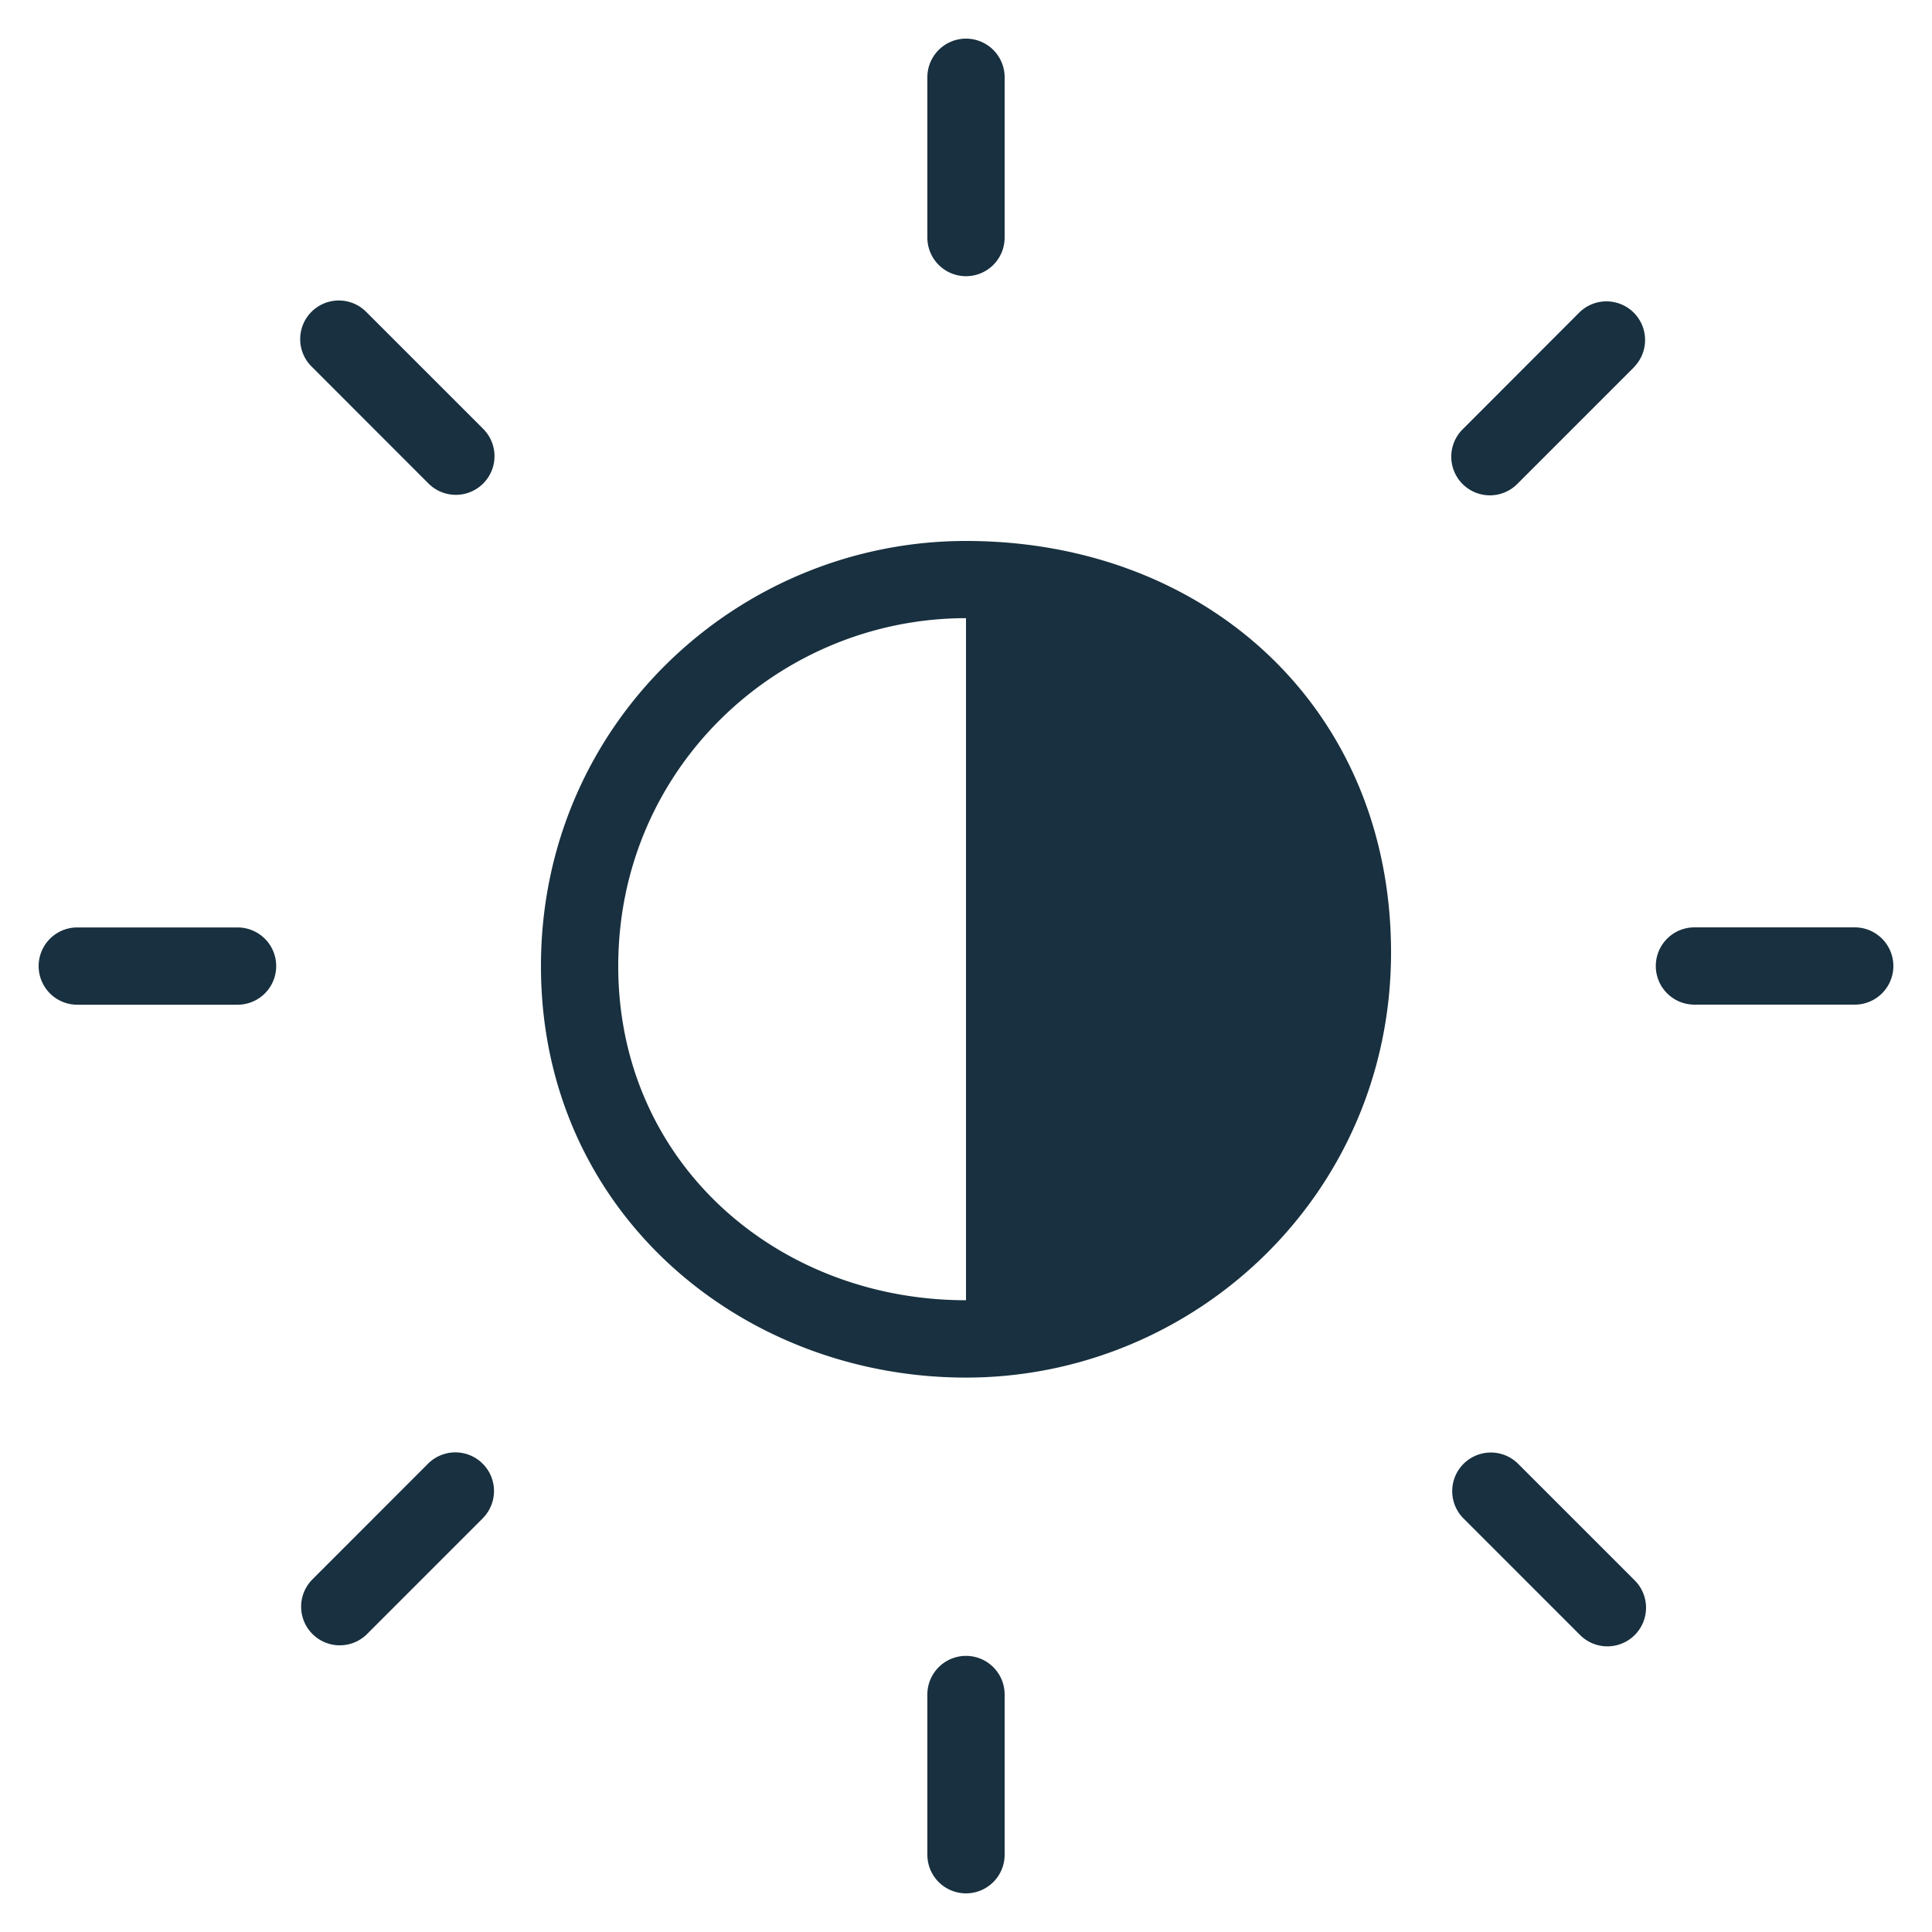 <svg width="25" height="25" viewBox="0 0 25 25" fill="none"><g id="luminance"><path fill-rule="evenodd" clip-rule="evenodd" d="M13 1a.5.5 0 0 0-1 0v2.074a.5.5 0 0 0 1 0V1ZM4.744 4.041a.5.5 0 1 0-.707.707l1.508 1.509a.5.5 0 1 0 .707-.708L4.744 4.041ZM1 12.001a.5.5 0 0 0 0 1h2.074a.5.5 0 0 0 0-1H1Zm5.252 7.64a.5.5 0 0 0-.707-.707l-1.508 1.509a.5.5 0 0 0 .707.707l1.508-1.508ZM13 21.927a.5.5 0 0 0-1 0V24a.5.5 0 0 0 1 0v-2.074Zm6.639-2.991a.5.5 0 0 0-.707.707l1.508 1.508a.5.5 0 1 0 .707-.707l-1.508-1.508ZM21.926 12a.5.5 0 0 0 0 1H24a.5.5 0 0 0 0-1h-2.074Zm-.779-7.253a.5.5 0 0 0-.707-.707L18.932 5.55a.5.5 0 1 0 .707.707l1.508-1.508ZM7 12.501C7 9.356 9.557 7 12.5 7c3.109 0 5.5 2.166 5.5 5.324 0 3.146-2.557 5.502-5.5 5.502-2.918 0-5.5-2.154-5.5-5.324Zm5.5 4.324V7.999C10.086 8 8 9.931 8 12.501c0 2.548 2.061 4.324 4.5 4.324Z" fill="#18303F" yggColor="iconDefault"/></g></svg>
